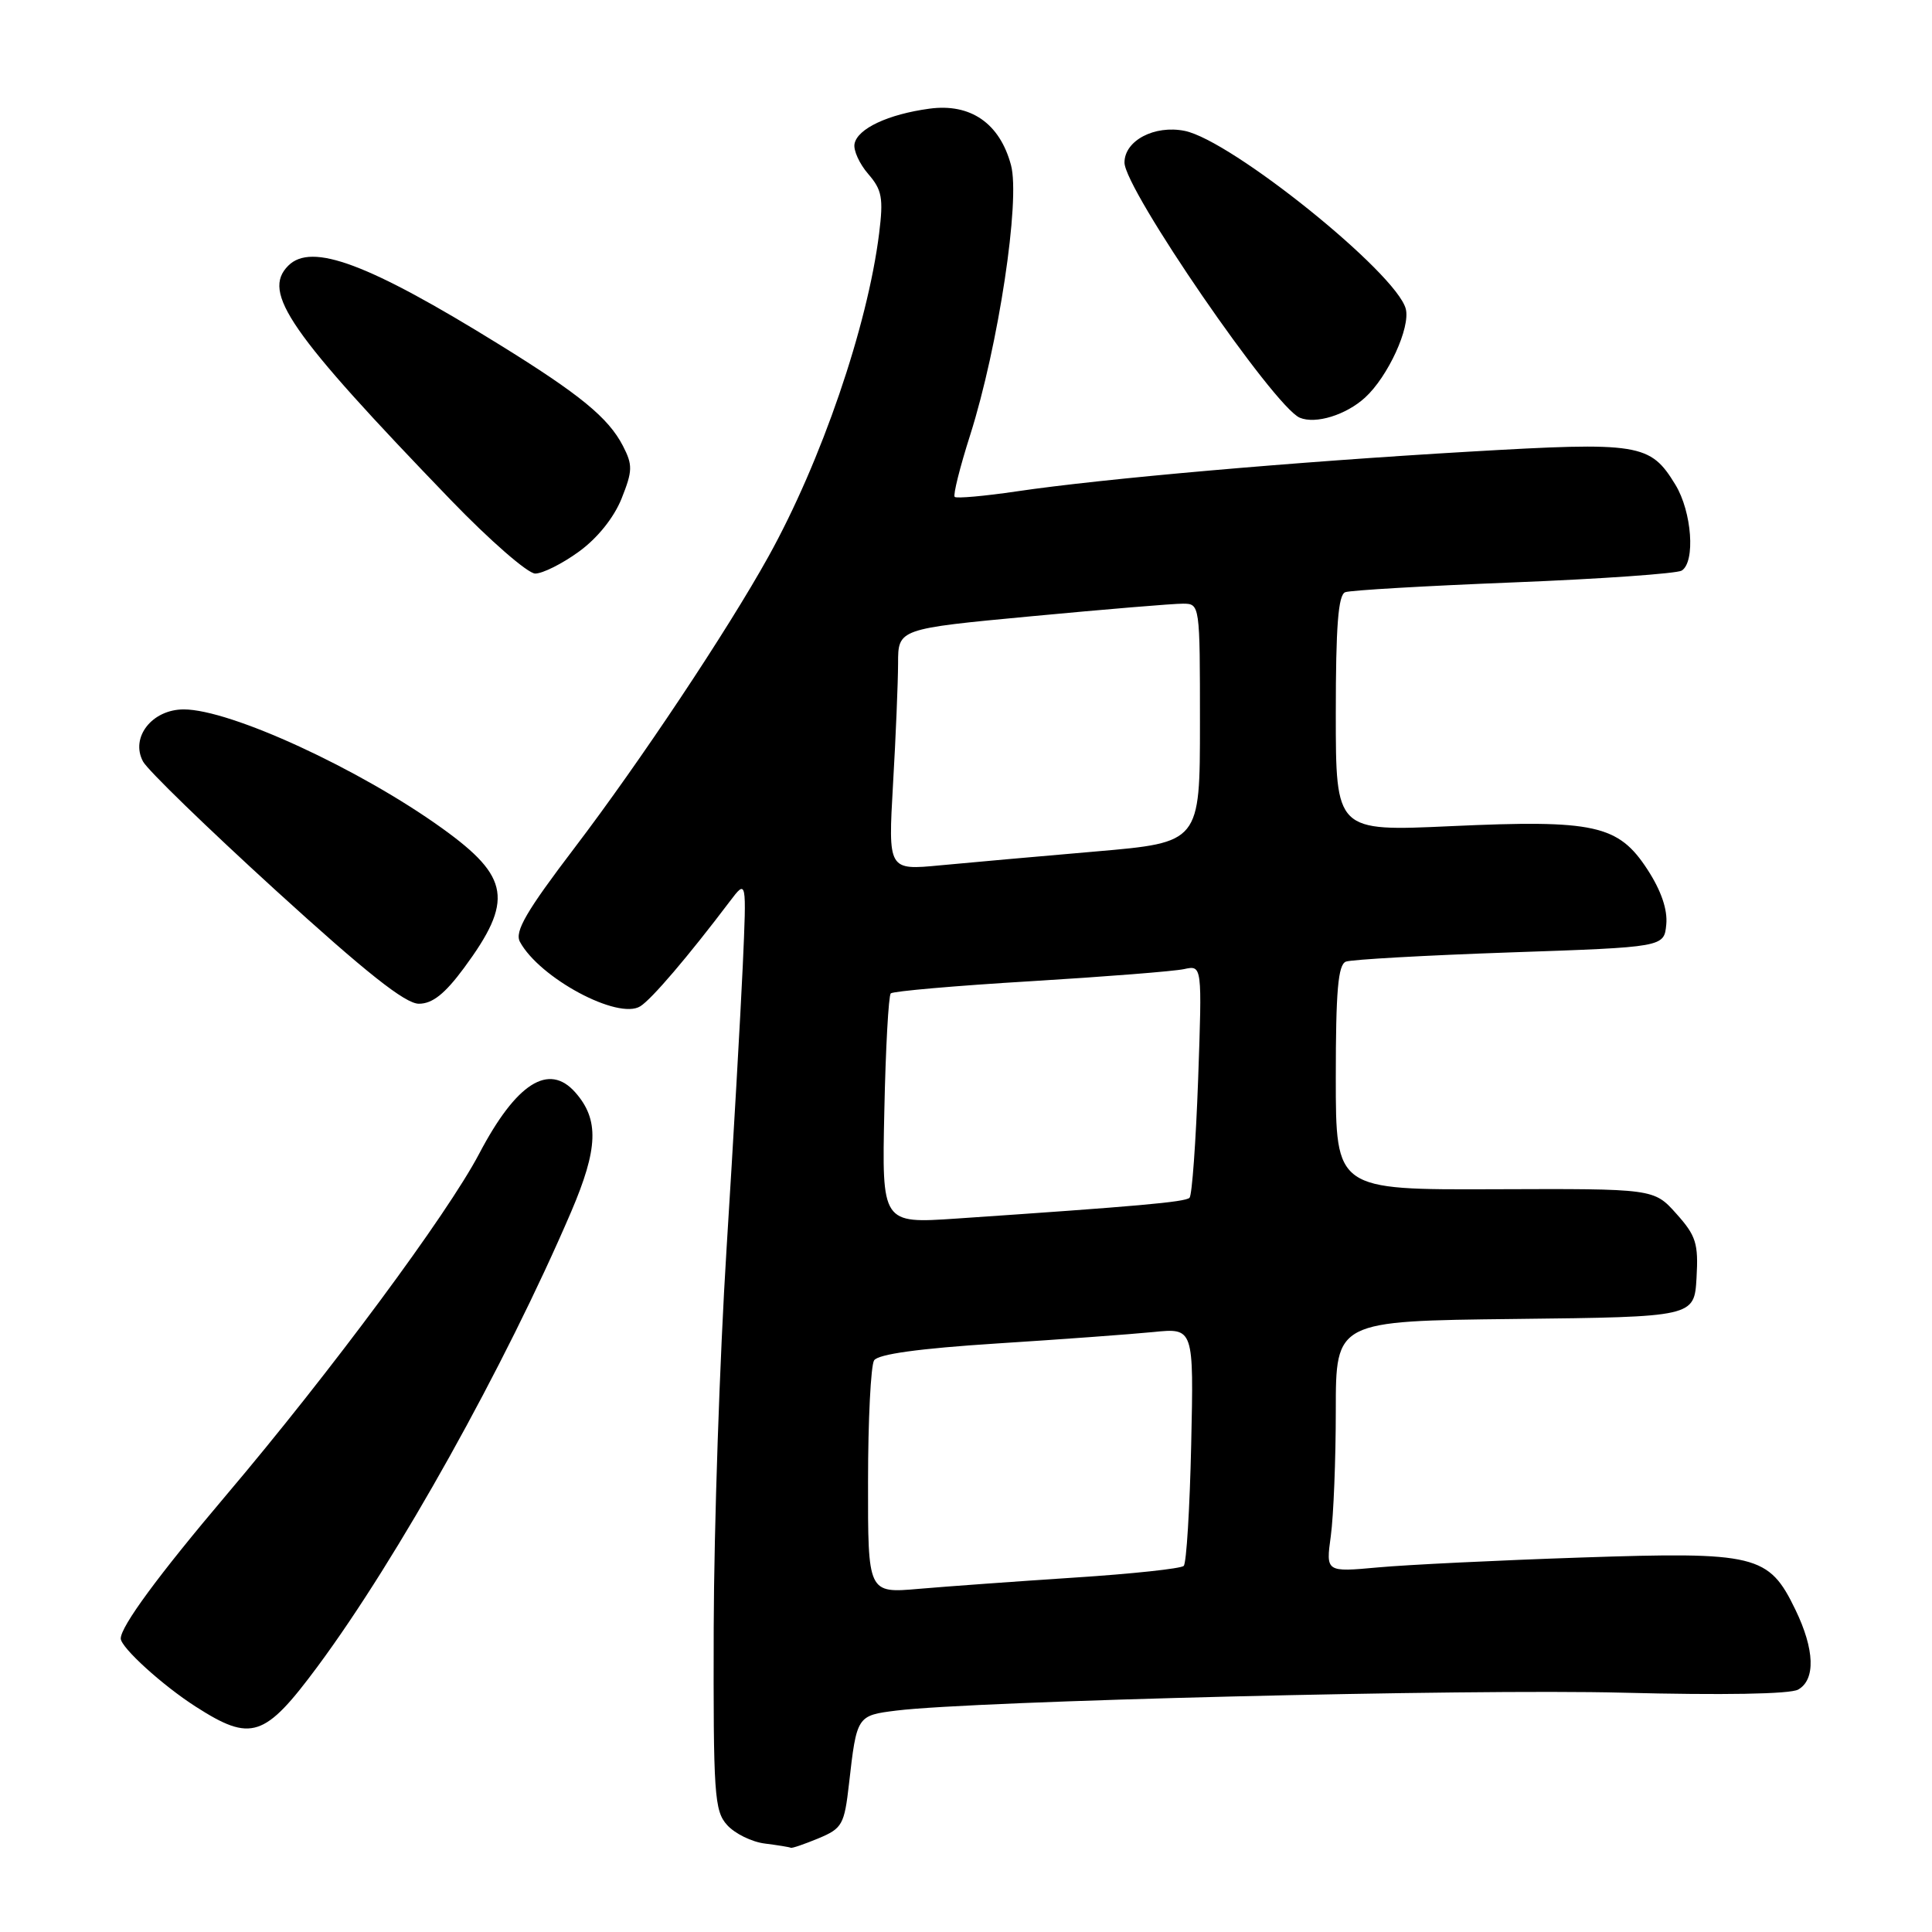<?xml version="1.0" encoding="UTF-8" standalone="no"?>
<!DOCTYPE svg PUBLIC "-//W3C//DTD SVG 1.1//EN" "http://www.w3.org/Graphics/SVG/1.1/DTD/svg11.dtd" >
<svg xmlns="http://www.w3.org/2000/svg" xmlns:xlink="http://www.w3.org/1999/xlink" version="1.1" viewBox="0 0 256 256">
 <g >
 <path fill="currentColor"
d=" M 108.45 243.59 C 111.61 242.27 111.88 241.78 112.50 236.34 C 113.52 227.35 113.55 227.31 118.78 226.66 C 129.07 225.38 194.74 223.76 215.01 224.29 C 228.23 224.63 237.19 224.48 238.26 223.88 C 240.59 222.57 240.46 218.58 237.90 213.29 C 234.37 205.99 232.73 205.60 209.51 206.38 C 198.51 206.75 186.39 207.34 182.59 207.69 C 175.68 208.32 175.68 208.32 176.34 203.52 C 176.70 200.88 177.00 193.39 177.00 186.88 C 177.00 175.04 177.00 175.04 200.75 174.77 C 224.50 174.50 224.50 174.50 224.80 169.32 C 225.06 164.77 224.74 163.74 222.12 160.82 C 219.15 157.50 219.15 157.50 198.07 157.58 C 177.00 157.66 177.00 157.66 177.00 142.80 C 177.00 131.29 177.30 127.82 178.34 127.42 C 179.08 127.14 188.87 126.59 200.09 126.20 C 220.50 125.50 220.50 125.50 220.79 122.50 C 220.98 120.54 220.12 118.02 218.30 115.22 C 214.44 109.29 211.30 108.60 192.25 109.47 C 177.00 110.17 177.00 110.17 177.00 94.56 C 177.00 82.98 177.32 78.82 178.25 78.47 C 178.94 78.21 188.99 77.63 200.58 77.17 C 212.17 76.71 222.18 76.00 222.83 75.61 C 224.67 74.47 224.19 67.82 222.00 64.23 C 218.66 58.75 217.28 58.53 194.63 59.85 C 171.46 61.20 146.13 63.42 134.71 65.11 C 130.43 65.74 126.73 66.07 126.50 65.84 C 126.27 65.60 127.19 61.91 128.56 57.62 C 132.29 45.85 135.22 26.52 133.96 21.87 C 132.47 16.33 128.60 13.66 123.15 14.40 C 117.68 15.14 113.61 17.05 113.23 19.06 C 113.06 19.91 113.88 21.71 115.05 23.06 C 116.87 25.16 117.07 26.25 116.49 30.92 C 114.95 43.27 108.82 61.15 101.81 73.77 C 96.40 83.52 84.76 101.00 76.17 112.29 C 69.73 120.75 68.17 123.44 68.89 124.79 C 71.48 129.59 81.89 135.18 84.84 133.34 C 86.36 132.39 91.14 126.79 96.71 119.43 C 98.93 116.50 98.93 116.50 98.42 128.00 C 98.13 134.32 97.17 151.20 96.27 165.50 C 95.37 179.80 94.61 202.36 94.57 215.64 C 94.51 237.80 94.65 239.95 96.35 241.83 C 97.37 242.96 99.62 244.07 101.35 244.28 C 103.08 244.50 104.63 244.75 104.78 244.84 C 104.94 244.93 106.59 244.36 108.45 243.59 Z  M 42.08 220.82 C 52.73 206.45 66.91 181.02 75.68 160.57 C 79.27 152.18 79.41 148.35 76.23 144.75 C 72.72 140.77 68.41 143.52 63.50 152.86 C 59.28 160.90 43.79 181.81 29.97 198.12 C 21.01 208.70 16.01 215.49 16.00 217.11 C 16.00 218.29 21.54 223.33 25.95 226.15 C 33.30 230.86 35.06 230.28 42.08 220.82 Z  M 61.49 128.25 C 68.06 119.35 67.58 116.22 58.61 109.77 C 47.66 101.89 30.52 94.00 24.35 94.00 C 20.15 94.00 17.24 97.71 18.95 100.90 C 19.54 102.02 27.46 109.70 36.53 117.97 C 48.49 128.87 53.70 133.00 55.50 133.00 C 57.30 133.00 58.94 131.70 61.49 128.25 Z  M 76.70 73.10 C 79.16 71.32 81.34 68.60 82.36 66.07 C 83.83 62.38 83.85 61.62 82.54 59.08 C 80.61 55.35 76.85 52.27 66.17 45.66 C 48.81 34.92 41.29 32.11 38.20 35.20 C 34.65 38.75 38.30 44.02 59.73 66.25 C 64.90 71.61 69.94 76.00 70.92 76.00 C 71.90 76.00 74.50 74.70 76.70 73.10 Z  M 180.88 52.68 C 183.92 49.90 186.91 43.38 186.27 40.92 C 185.02 36.16 163.18 18.59 156.97 17.34 C 152.97 16.54 149.00 18.63 149.00 21.54 C 149.00 25.07 168.83 53.93 172.23 55.35 C 174.33 56.23 178.35 54.99 180.88 52.68 Z  M 115.02 196.31 C 115.02 188.16 115.39 180.94 115.82 180.26 C 116.34 179.43 121.80 178.68 132.05 178.02 C 140.55 177.48 149.90 176.79 152.84 176.50 C 158.18 175.96 158.18 175.96 157.84 191.40 C 157.65 199.89 157.21 207.13 156.85 207.49 C 156.49 207.85 149.96 208.55 142.35 209.04 C 134.73 209.54 125.46 210.21 121.75 210.53 C 115.00 211.12 115.00 211.12 115.02 196.31 Z  M 117.18 147.15 C 117.35 138.90 117.74 131.92 118.03 131.63 C 118.33 131.34 126.65 130.61 136.53 130.02 C 146.42 129.42 155.58 128.70 156.90 128.41 C 159.29 127.89 159.29 127.89 158.76 143.00 C 158.46 151.31 157.95 158.38 157.62 158.71 C 157.06 159.28 150.69 159.84 126.68 161.47 C 116.85 162.13 116.85 162.13 117.18 147.15 Z  M 118.33 103.91 C 118.70 97.63 118.99 90.43 119.00 87.91 C 119.00 83.32 119.00 83.32 136.75 81.65 C 146.51 80.73 155.51 79.98 156.75 79.99 C 158.99 80.00 159.00 80.08 159.00 95.81 C 159.00 111.63 159.00 111.63 145.25 112.82 C 137.69 113.47 128.39 114.30 124.59 114.66 C 117.68 115.32 117.68 115.32 118.33 103.91 Z "/>
</g>
</svg>